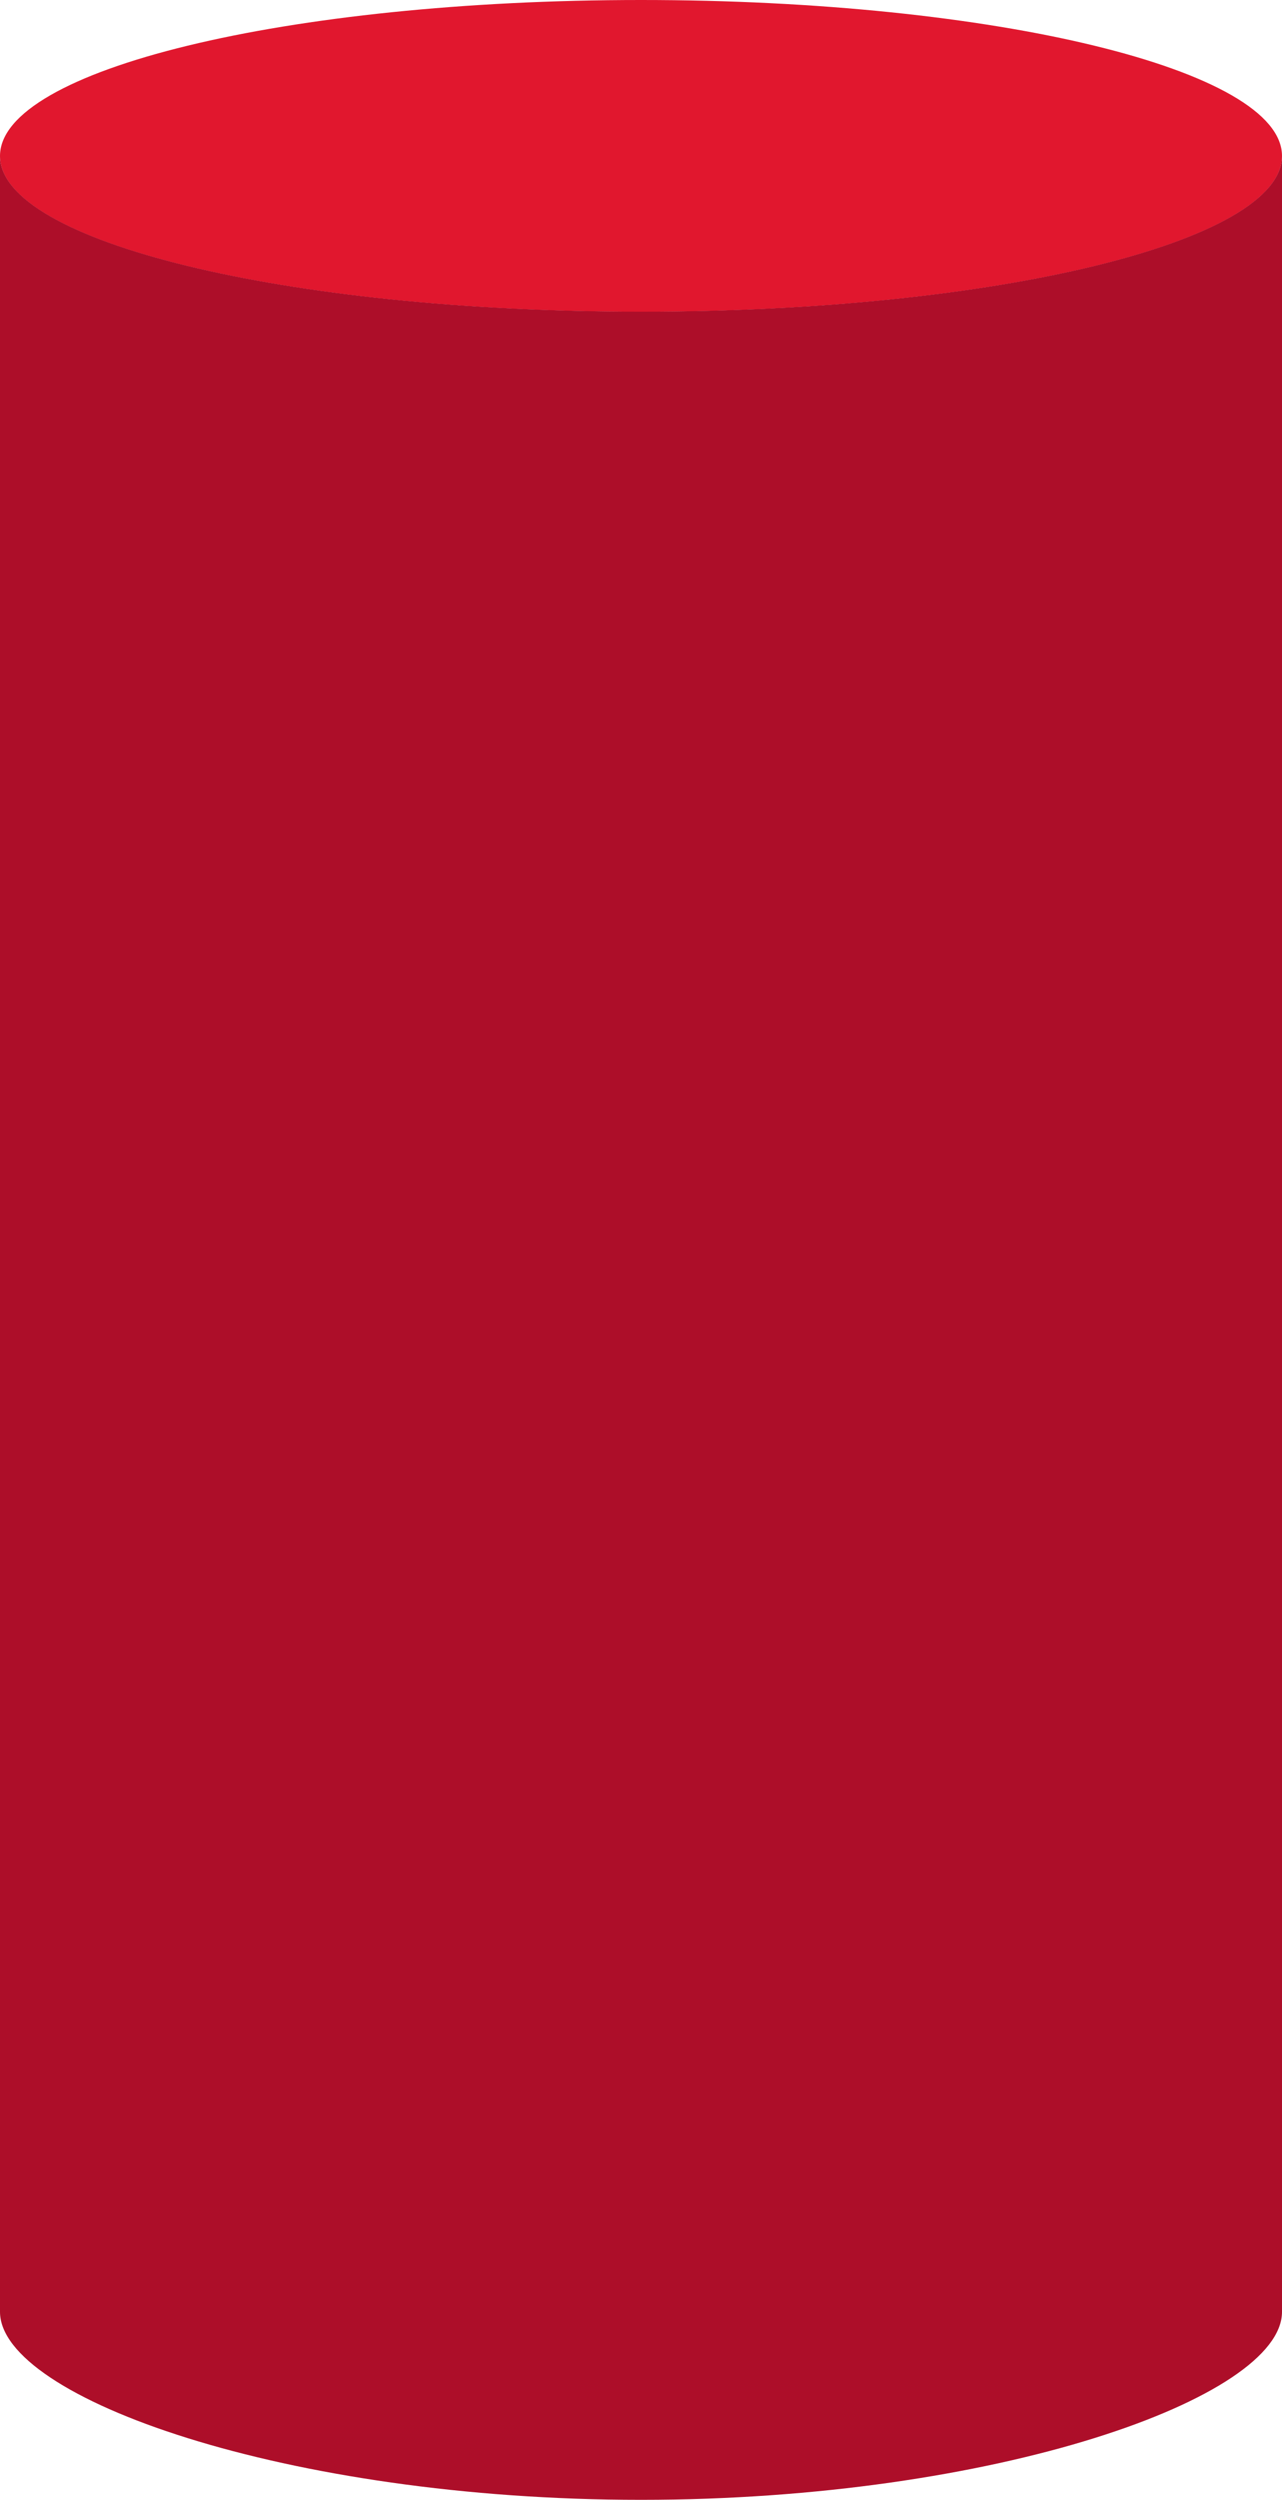 <svg width="40" height="78" viewBox="0 0 40 78" version="1.1" xmlns="http://www.w3.org/2000/svg" xmlns:xlink="http://www.w3.org/1999/xlink" xmlns:figma="http://www.figma.com/figma/ns">
<title>Group</title>
<desc>Created using Figma</desc>
<g id="Canvas" transform="translate(-30913 -2166)" figma:type="canvas">
<g id="Group" style="mix-blend-mode:normal;" figma:type="instance">
<g id="Vector" style="mix-blend-mode:normal;" figma:type="vector">
<use xlink:href="#path0_fill" transform="translate(30913 2166)" fill="#E1172E" style="mix-blend-mode:normal;"/>
</g>
<g id="Vector" style="mix-blend-mode:normal;" figma:type="vector">
<use xlink:href="#path1_fill" transform="translate(30913 2170.86)" fill="#AD0E29" style="mix-blend-mode:normal;"/>
</g>
</g>
</g>
<defs>
<path id="path0_fill" d="M 20 9.73C 31.046 9.73 40 7.552 40 4.865C 40 2.178 31.046 0 20 0C 8.954 0 0 2.178 0 4.865C 0 7.552 8.954 9.73 20 9.73Z"/>
<path id="path1_fill" d="M 40 0C 40 2.687 31.046 4.865 20 4.865C 8.954 4.865 0 2.687 0 0L 0 67.27C 0 69.957 8.954 73.135 20 73.135C 31.046 73.135 40 69.957 40 67.27L 40 0Z"/>
</defs>
</svg>
